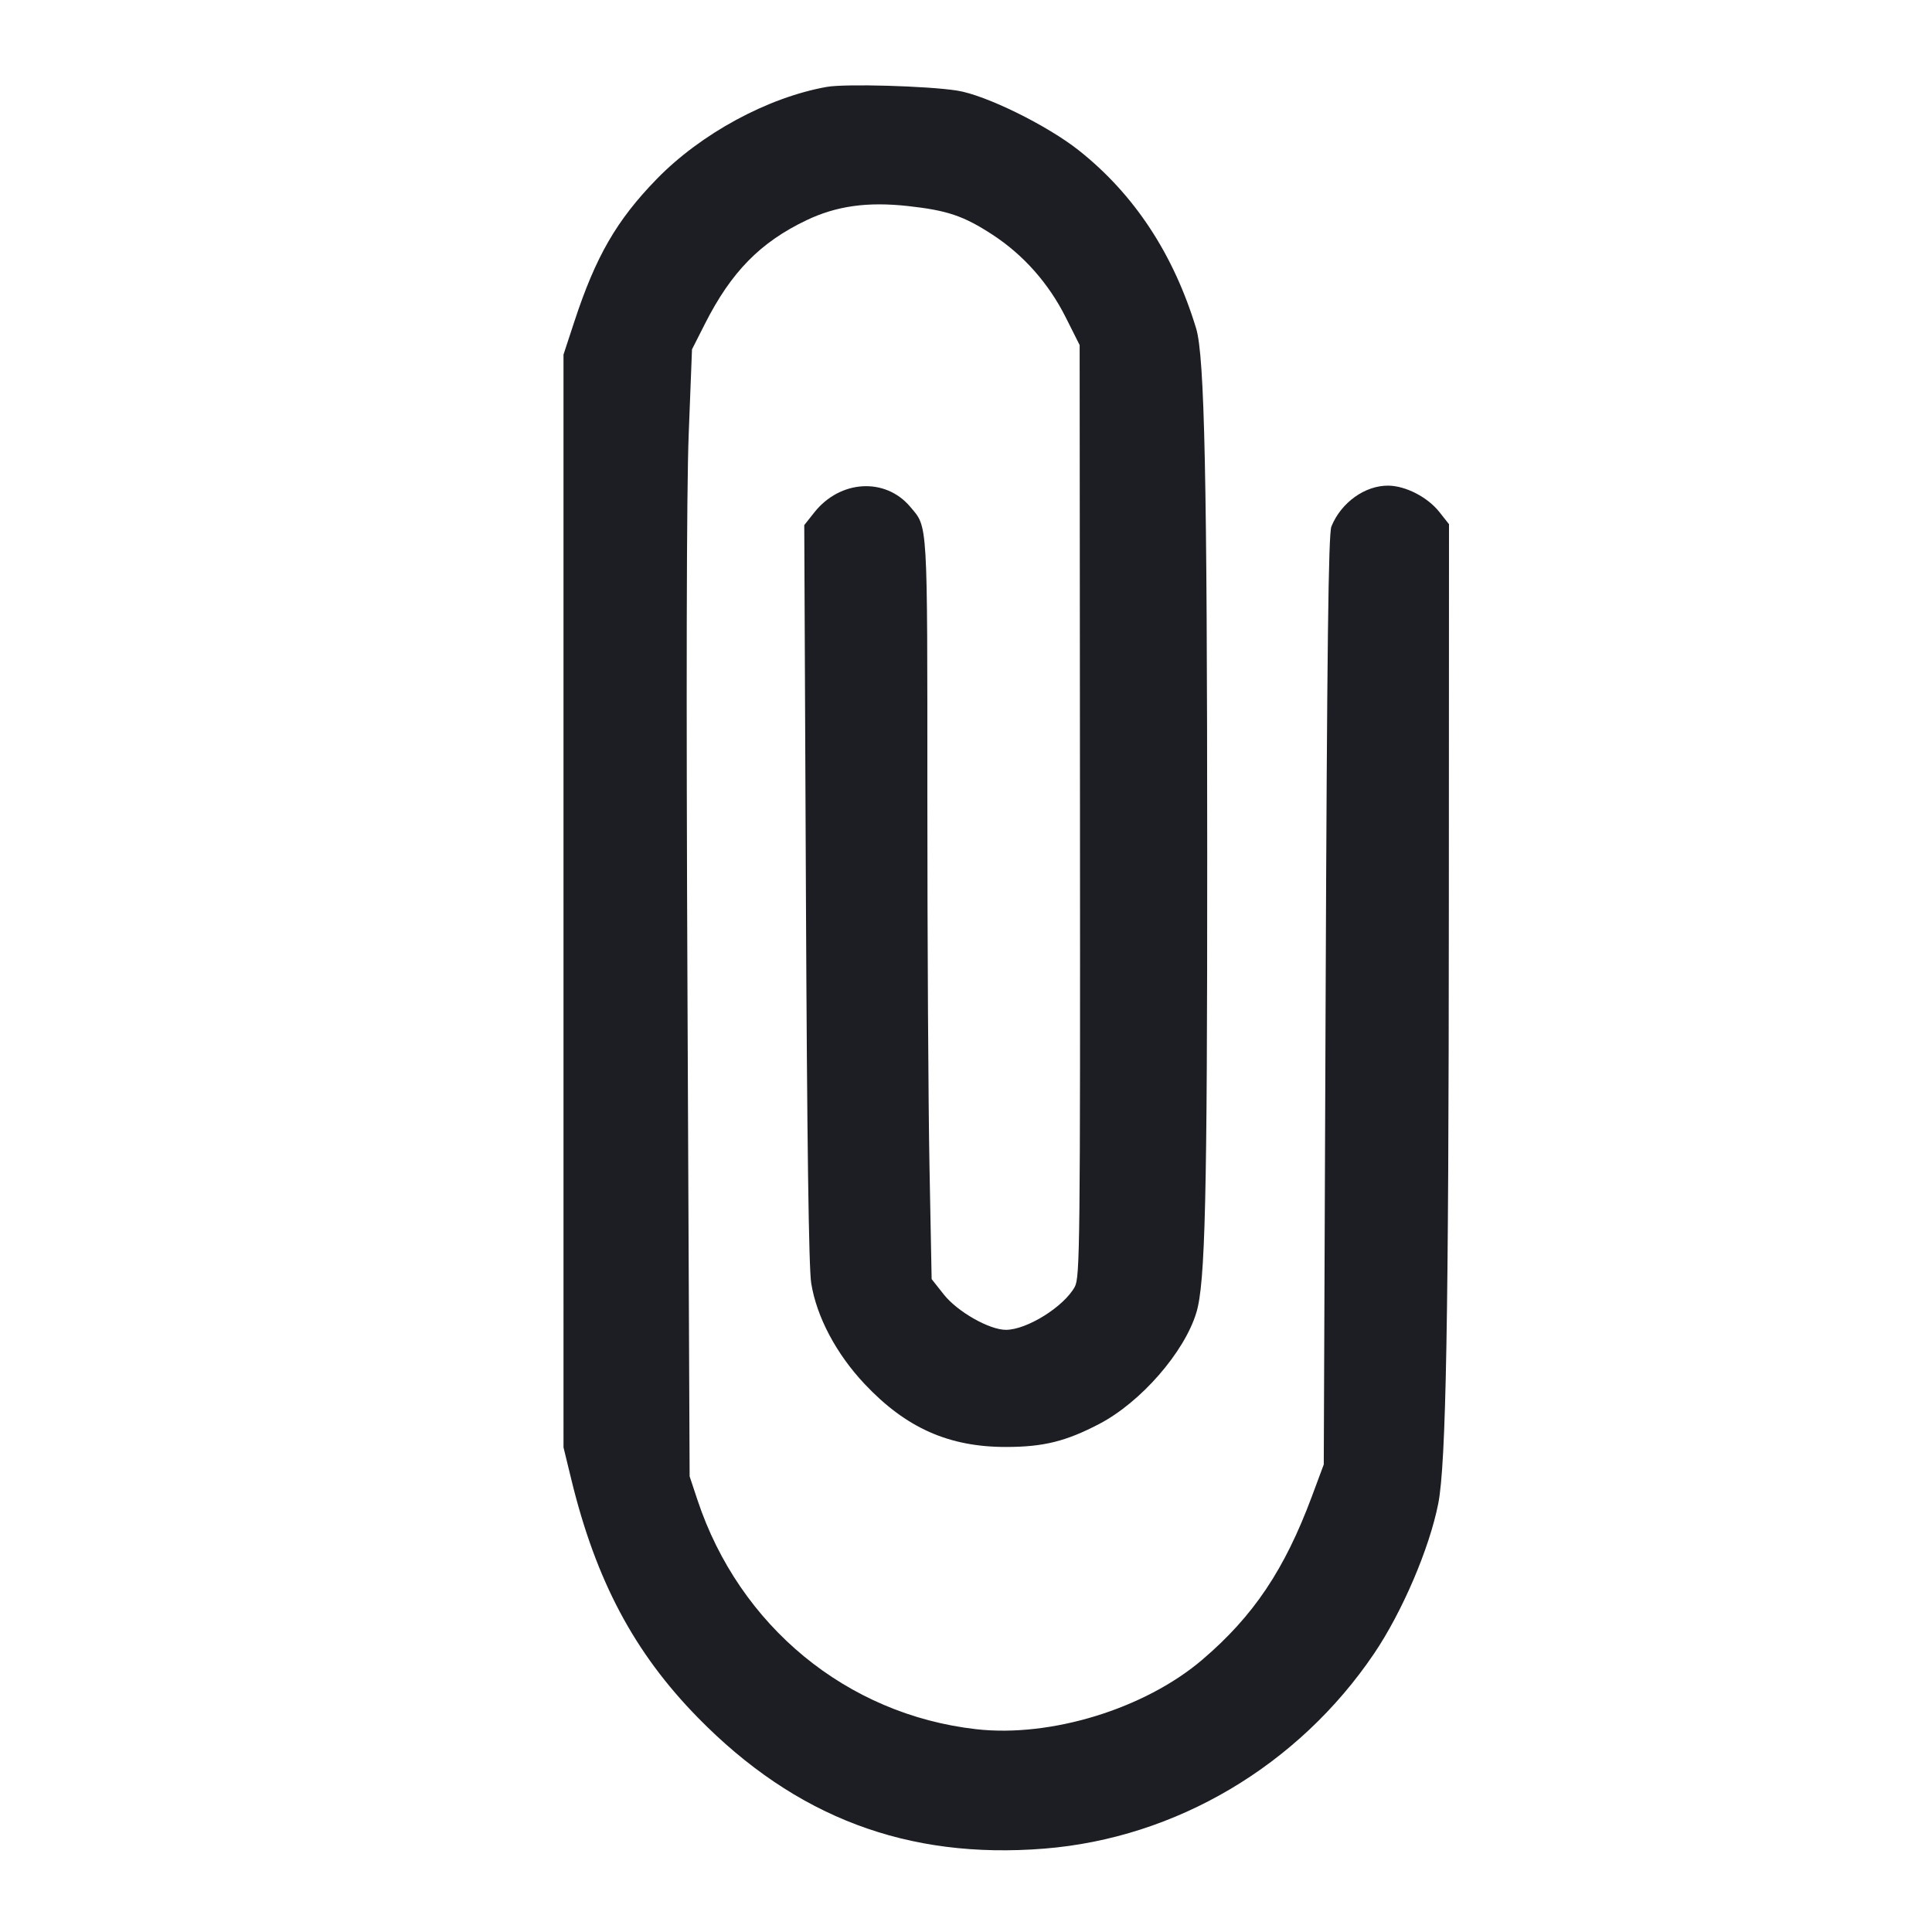<svg viewBox="0 0 2400 2400" fill="none" xmlns="http://www.w3.org/2000/svg"><path d="M1027.029 107.951 C 953.580 121.028,870.526 166.078,815.549 222.660 C 765.945 273.713,740.126 318.410,713.555 399.229 L 700.000 440.459 700.005 1119.229 L 700.010 1798.000 709.745 1838.000 C 740.293 1963.517,787.856 2052.992,866.937 2133.704 C 988.232 2257.503,1127.210 2310.045,1297.315 2296.416 C 1460.830 2283.314,1612.823 2193.383,1707.023 2054.000 C 1741.943 2002.329,1775.540 1923.818,1786.617 1868.000 C 1796.381 1818.793,1799.602 1638.238,1799.807 1128.576 L 1800.000 651.151 1787.913 635.890 C 1773.432 617.606,1746.292 603.585,1724.807 603.289 C 1695.782 602.888,1666.029 624.171,1653.914 654.000 C 1650.198 663.148,1648.492 803.027,1646.732 1242.609 L 1644.424 1819.218 1629.767 1858.609 C 1595.821 1949.838,1557.192 2007.443,1493.536 2061.757 C 1422.122 2122.690,1305.368 2158.577,1212.695 2148.079 C 1051.938 2129.868,918.465 2020.053,866.358 1863.131 L 856.685 1834.000 854.037 1240.000 C 852.324 855.667,852.842 608.585,855.505 540.000 L 859.621 434.000 875.839 402.000 C 908.429 337.698,944.596 300.862,1002.000 273.509 C 1039.210 255.778,1077.632 250.423,1127.924 255.956 C 1176.848 261.339,1197.230 268.251,1232.959 291.575 C 1271.439 316.695,1302.616 351.892,1323.882 394.224 L 1341.172 428.642 1341.586 1007.321 C 1341.972 1546.752,1341.535 1586.849,1335.144 1598.524 C 1321.625 1623.217,1275.764 1651.878,1249.639 1651.961 C 1229.040 1652.026,1189.321 1629.436,1172.403 1608.033 L 1157.314 1588.943 1154.657 1449.818 C 1153.196 1373.299,1152.000 1166.029,1152.000 989.218 C 1152.000 642.387,1152.792 655.732,1130.653 629.478 C 1099.725 592.803,1043.600 596.101,1011.625 636.474 L 999.076 652.318 1001.143 1109.159 C 1002.542 1418.463,1004.662 1575.043,1007.707 1594.000 C 1014.426 1635.834,1038.755 1681.766,1074.043 1719.245 C 1125.494 1773.889,1178.775 1797.578,1250.000 1797.476 C 1296.308 1797.409,1324.266 1790.474,1365.710 1768.772 C 1417.290 1741.764,1471.300 1679.769,1486.179 1630.494 C 1497.228 1593.905,1499.710 1489.111,1499.647 1062.000 C 1499.578 594.121,1496.393 442.597,1485.897 408.000 C 1457.894 315.692,1409.243 241.757,1340.560 187.132 C 1301.149 155.787,1224.354 118.013,1188.854 112.512 C 1151.575 106.734,1049.948 103.870,1027.029 107.951 " fill="#1D1E23" stroke="none" fill-rule="evenodd"/></svg>
